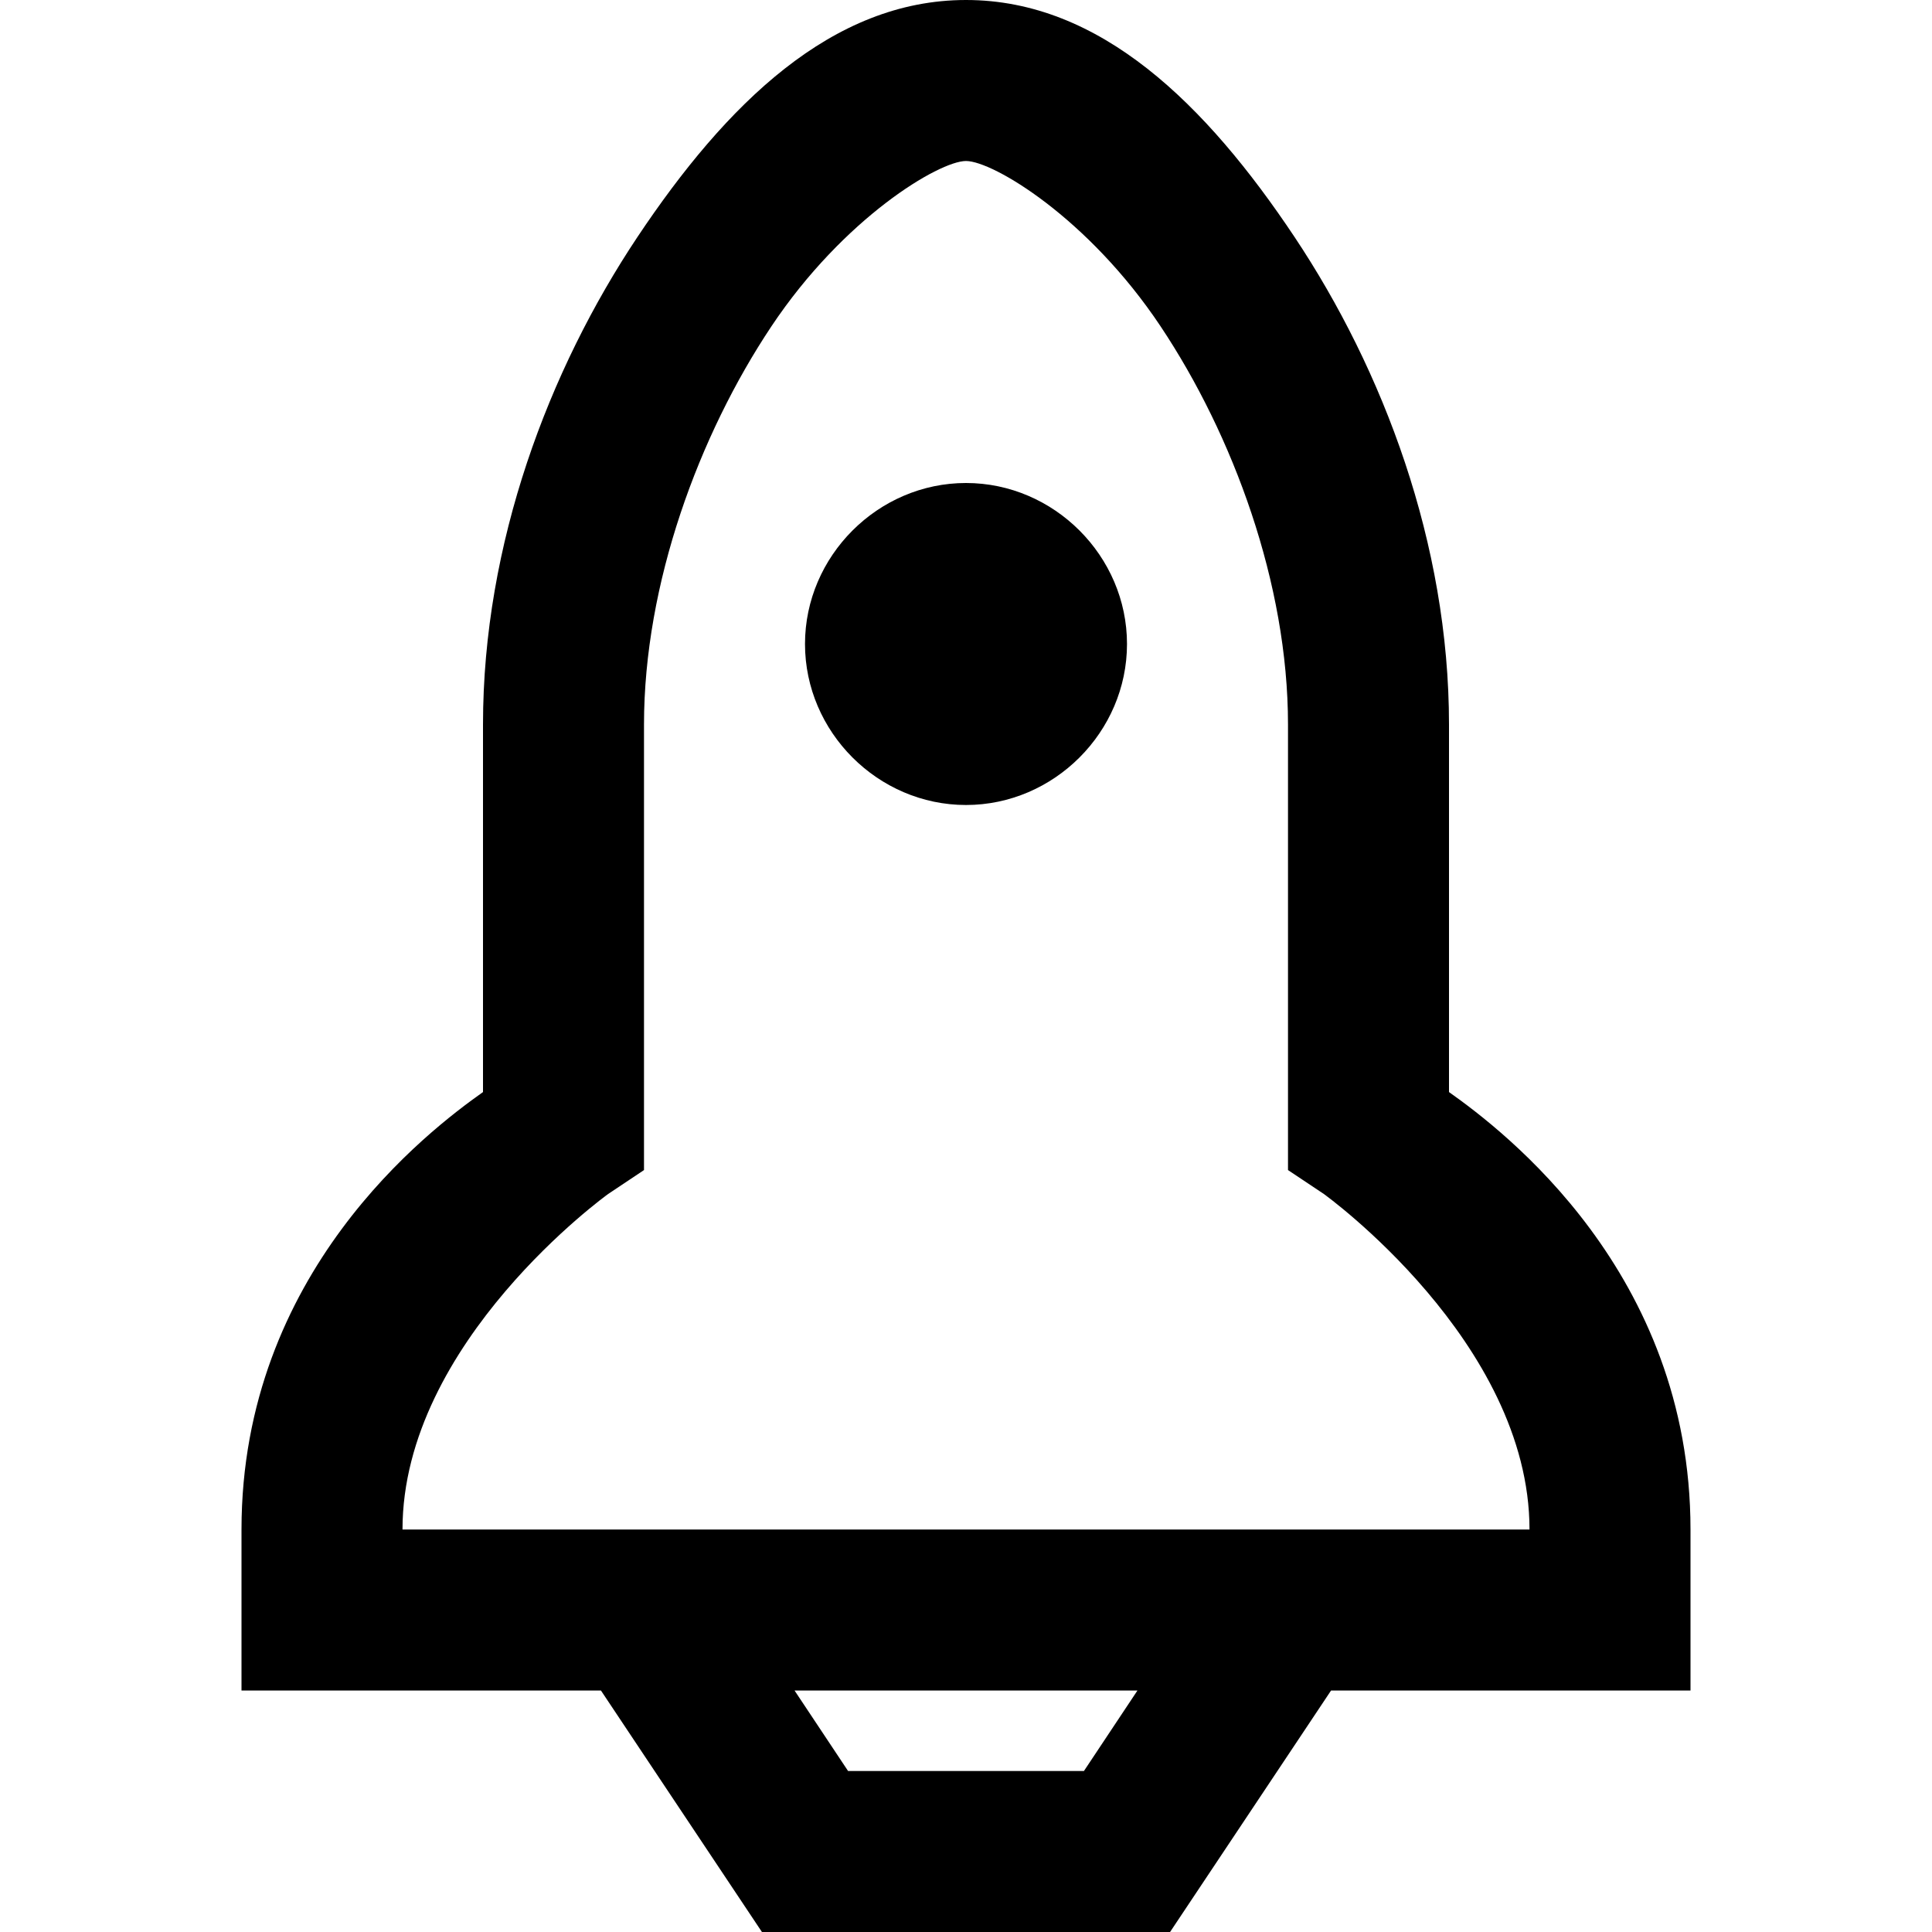 <svg xmlns="http://www.w3.org/2000/svg" width="24" height="24" viewBox="0 0 24 24"><path d="M12 0c-1.667 0-2.982 1.296-4.082 2.945C6.818 4.595 6 6.75 6 9v4.566c-.675.478-3 2.241-3 5.434v2h4.465l2 3h5.07l2-3H21v-2c0-3.193-2.325-4.956-3-5.434V9c0-2.25-.818-4.405-1.918-6.055S13.667 0 12 0zm0 2c.333 0 1.518.704 2.418 2.055C15.318 5.405 16 7.25 16 9v5.535l.445.297S19 16.667 19 19H5c0-2.333 2.555-4.168 2.555-4.168L8 14.535V9c0-1.75.682-3.595 1.582-4.945S11.667 2 12 2zm0 4c-1.093 0-2 .907-2 2s.907 2 2 2 2-.907 2-2-.907-2-2-2zM9.87 21h4.26l-.665 1h-2.93z"/></svg>